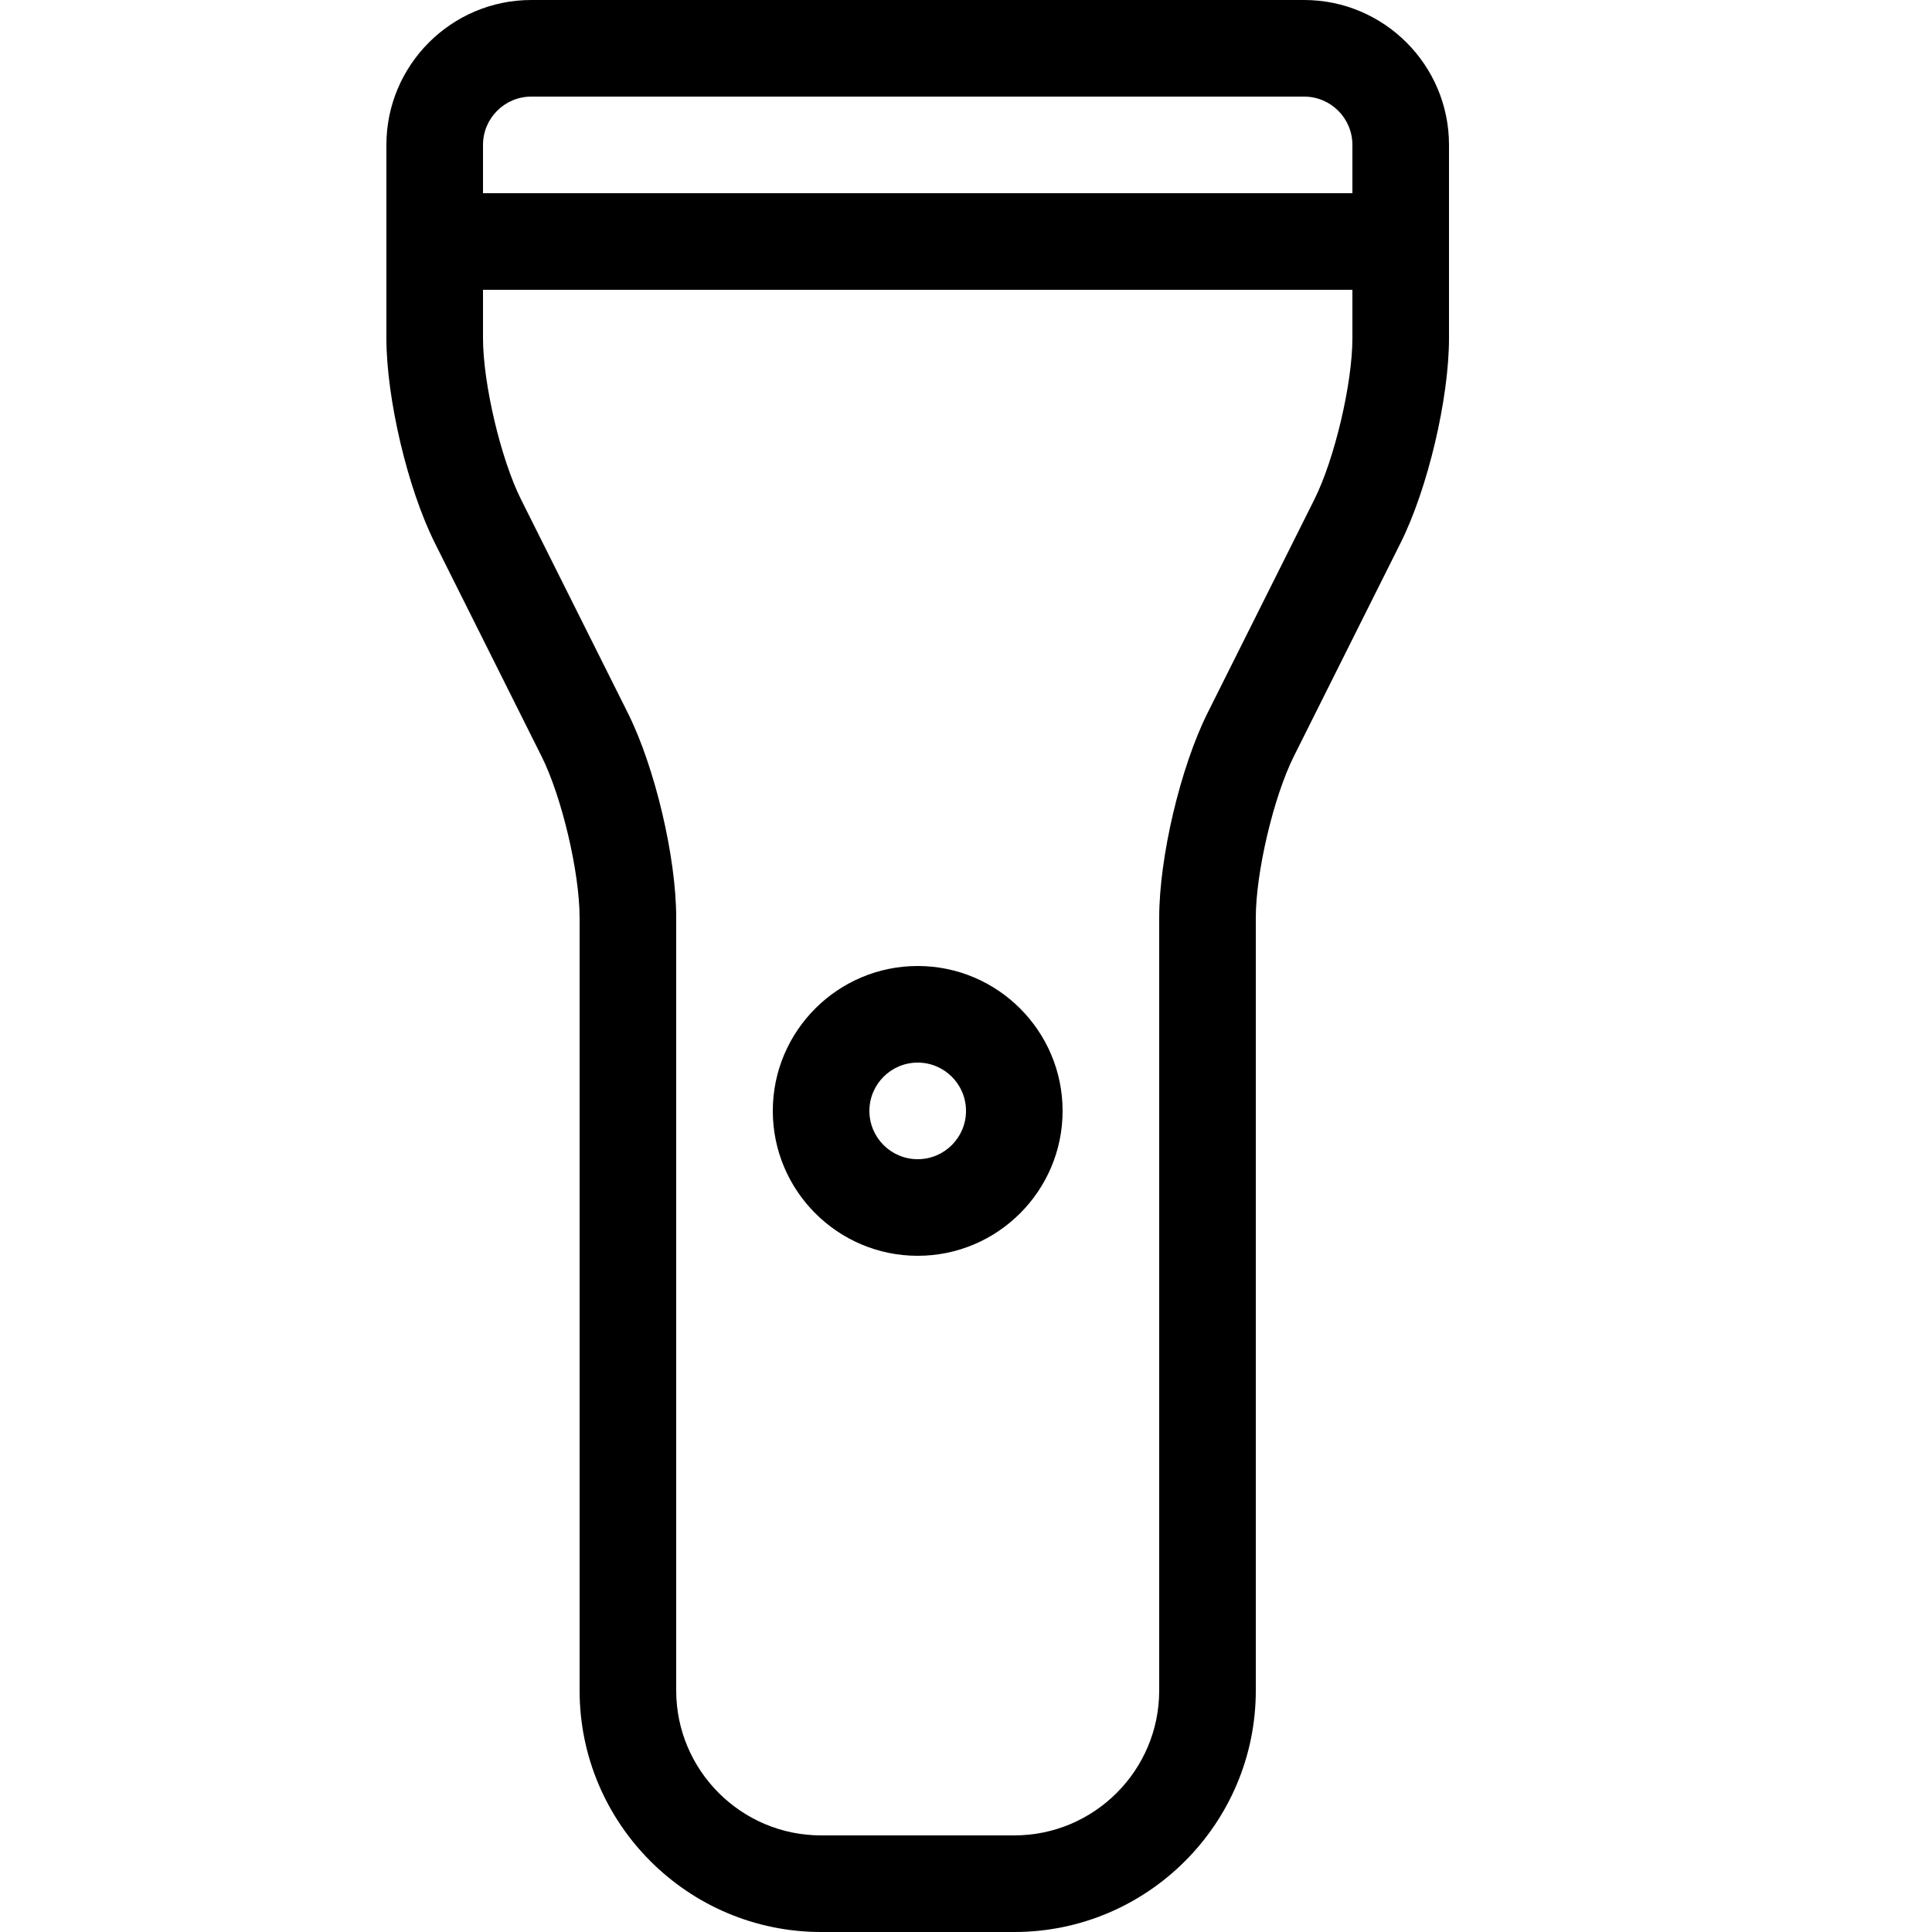 <svg version="1.1" xmlns="http://www.w3.org/2000/svg" xmlns:xlink="http://www.w3.org/1999/xlink" width="20" height="20" viewBox="0 0 20 20">
<path d="M13.5 0h-8c-0.827 0-1.5 0.673-1.5 1.5v2c0 0.627 0.22 1.557 0.5 2.118l1.106 2.211c0.21 0.42 0.394 1.201 0.394 1.671v8c0 1.378 1.122 2.5 2.5 2.5h2c1.378 0 2.5-1.122 2.5-2.5v-8c0-0.47 0.184-1.251 0.394-1.671l1.106-2.211c0.28-0.561 0.5-1.491 0.5-2.118v-2c0-0.827-0.673-1.5-1.5-1.5zM5.5 1h8c0.276 0 0.5 0.224 0.5 0.5v0.5h-9v-0.5c0-0.276 0.224-0.5 0.5-0.5zM13.606 5.171l-1.106 2.211c-0.28 0.561-0.5 1.491-0.5 2.118v8c0 0.827-0.673 1.5-1.5 1.5h-2c-0.827 0-1.5-0.673-1.5-1.5v-8c0-0.627-0.22-1.557-0.5-2.118l-1.106-2.211c-0.21-0.42-0.394-1.201-0.394-1.671v-0.5h9v0.5c0 0.47-0.184 1.251-0.394 1.671z" fill="#000000"></path>
<path d="M9.5 13c-0.827 0-1.5-0.673-1.5-1.5s0.673-1.5 1.5-1.5c0.827 0 1.5 0.673 1.5 1.5s-0.673 1.5-1.5 1.5zM9.5 11c-0.276 0-0.5 0.224-0.5 0.5s0.224 0.5 0.5 0.5 0.5-0.224 0.5-0.5-0.224-0.5-0.5-0.5z" fill="#000000"></path>
</svg>
